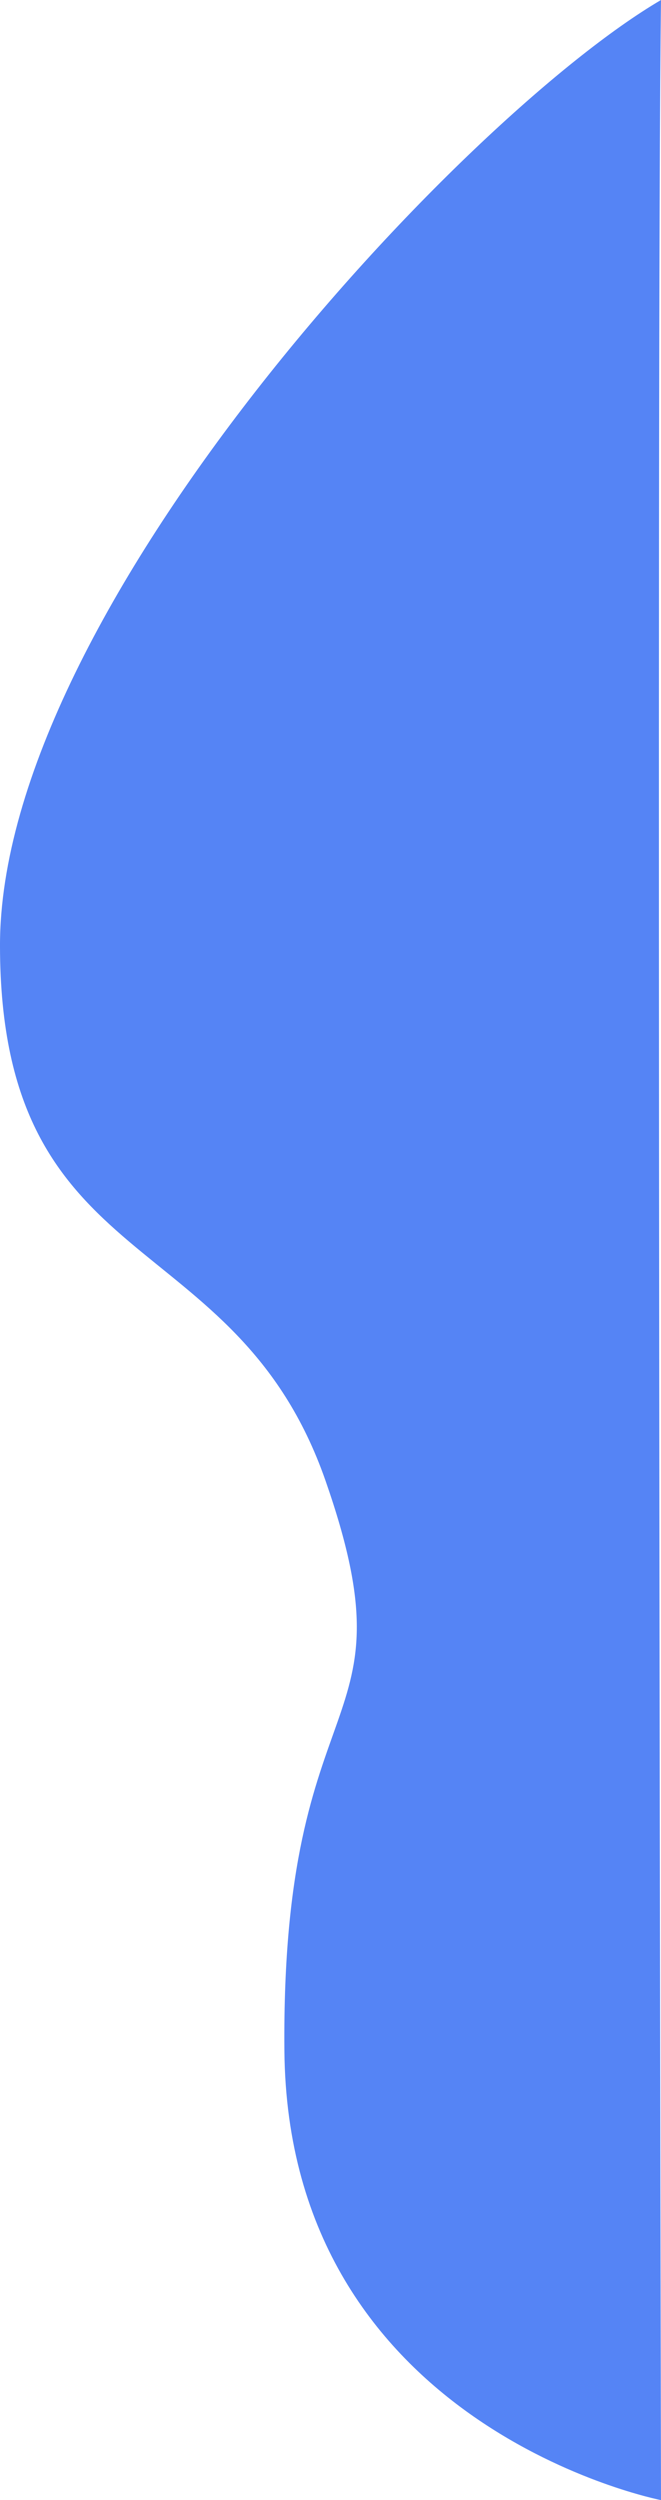 <svg xmlns="http://www.w3.org/2000/svg" width="119.845" height="452.938" viewBox="0 0 119.845 452.938"><defs><style>.a{fill:#5584f5;}</style></defs><path class="a" d="M1306.591,1907.638c-.855,61.028,0,452.938,0,452.938s-67.694-13.128-68.281-81.461,23.865-56.219,7.45-103.237-58.961-36.224-59.015-96.9S1270.549,1928.766,1306.591,1907.638Z" transform="translate(-1186.746 -1907.638)"/></svg>